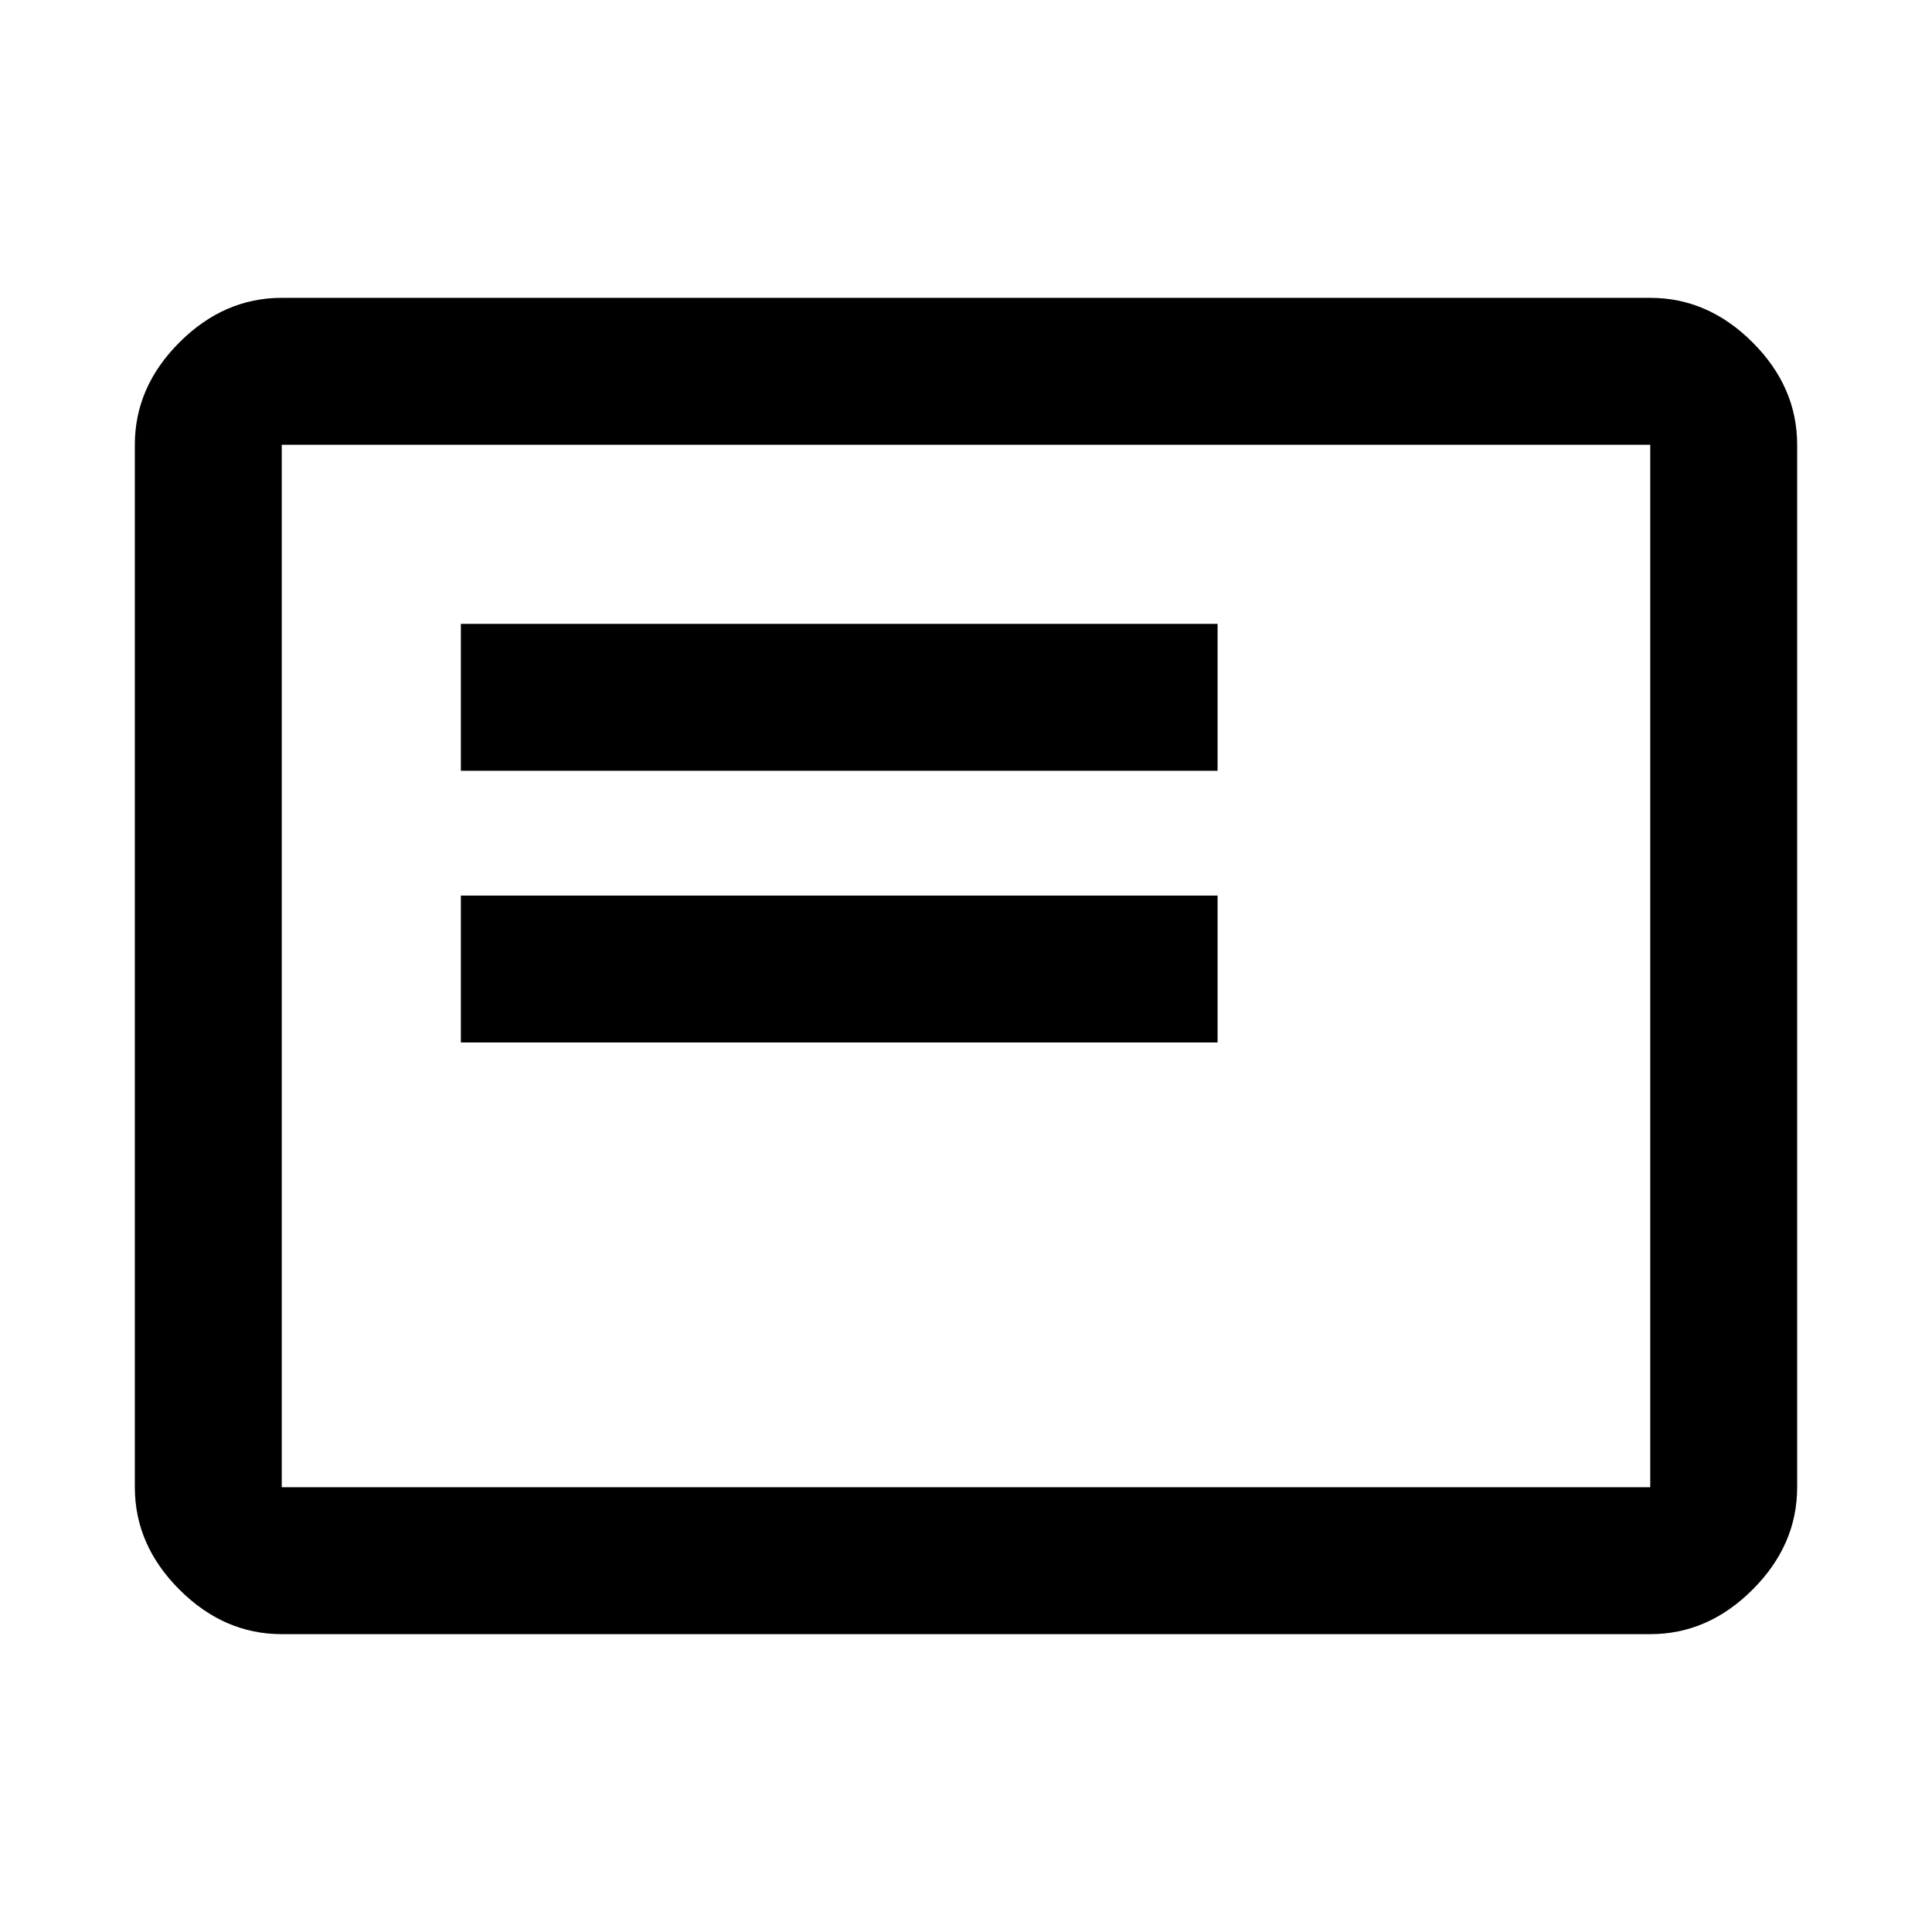 <svg xmlns="http://www.w3.org/2000/svg" height="48" viewBox="0 -960 960 960" width="48"><path d="M229-442h376v-73H229v73Zm0-135h376v-73H229v73Zm-89 429q-28.72 0-50.86-22.14Q67-192.27 67-221v-518q0-28.72 22.14-50.86T140-812h680q28.72 0 50.86 22.14T893-739v518q0 28.73-22.14 50.86Q848.72-148 820-148H140Zm0-73h680v-518H140v518Zm0 0v-518 518Z"/></svg>